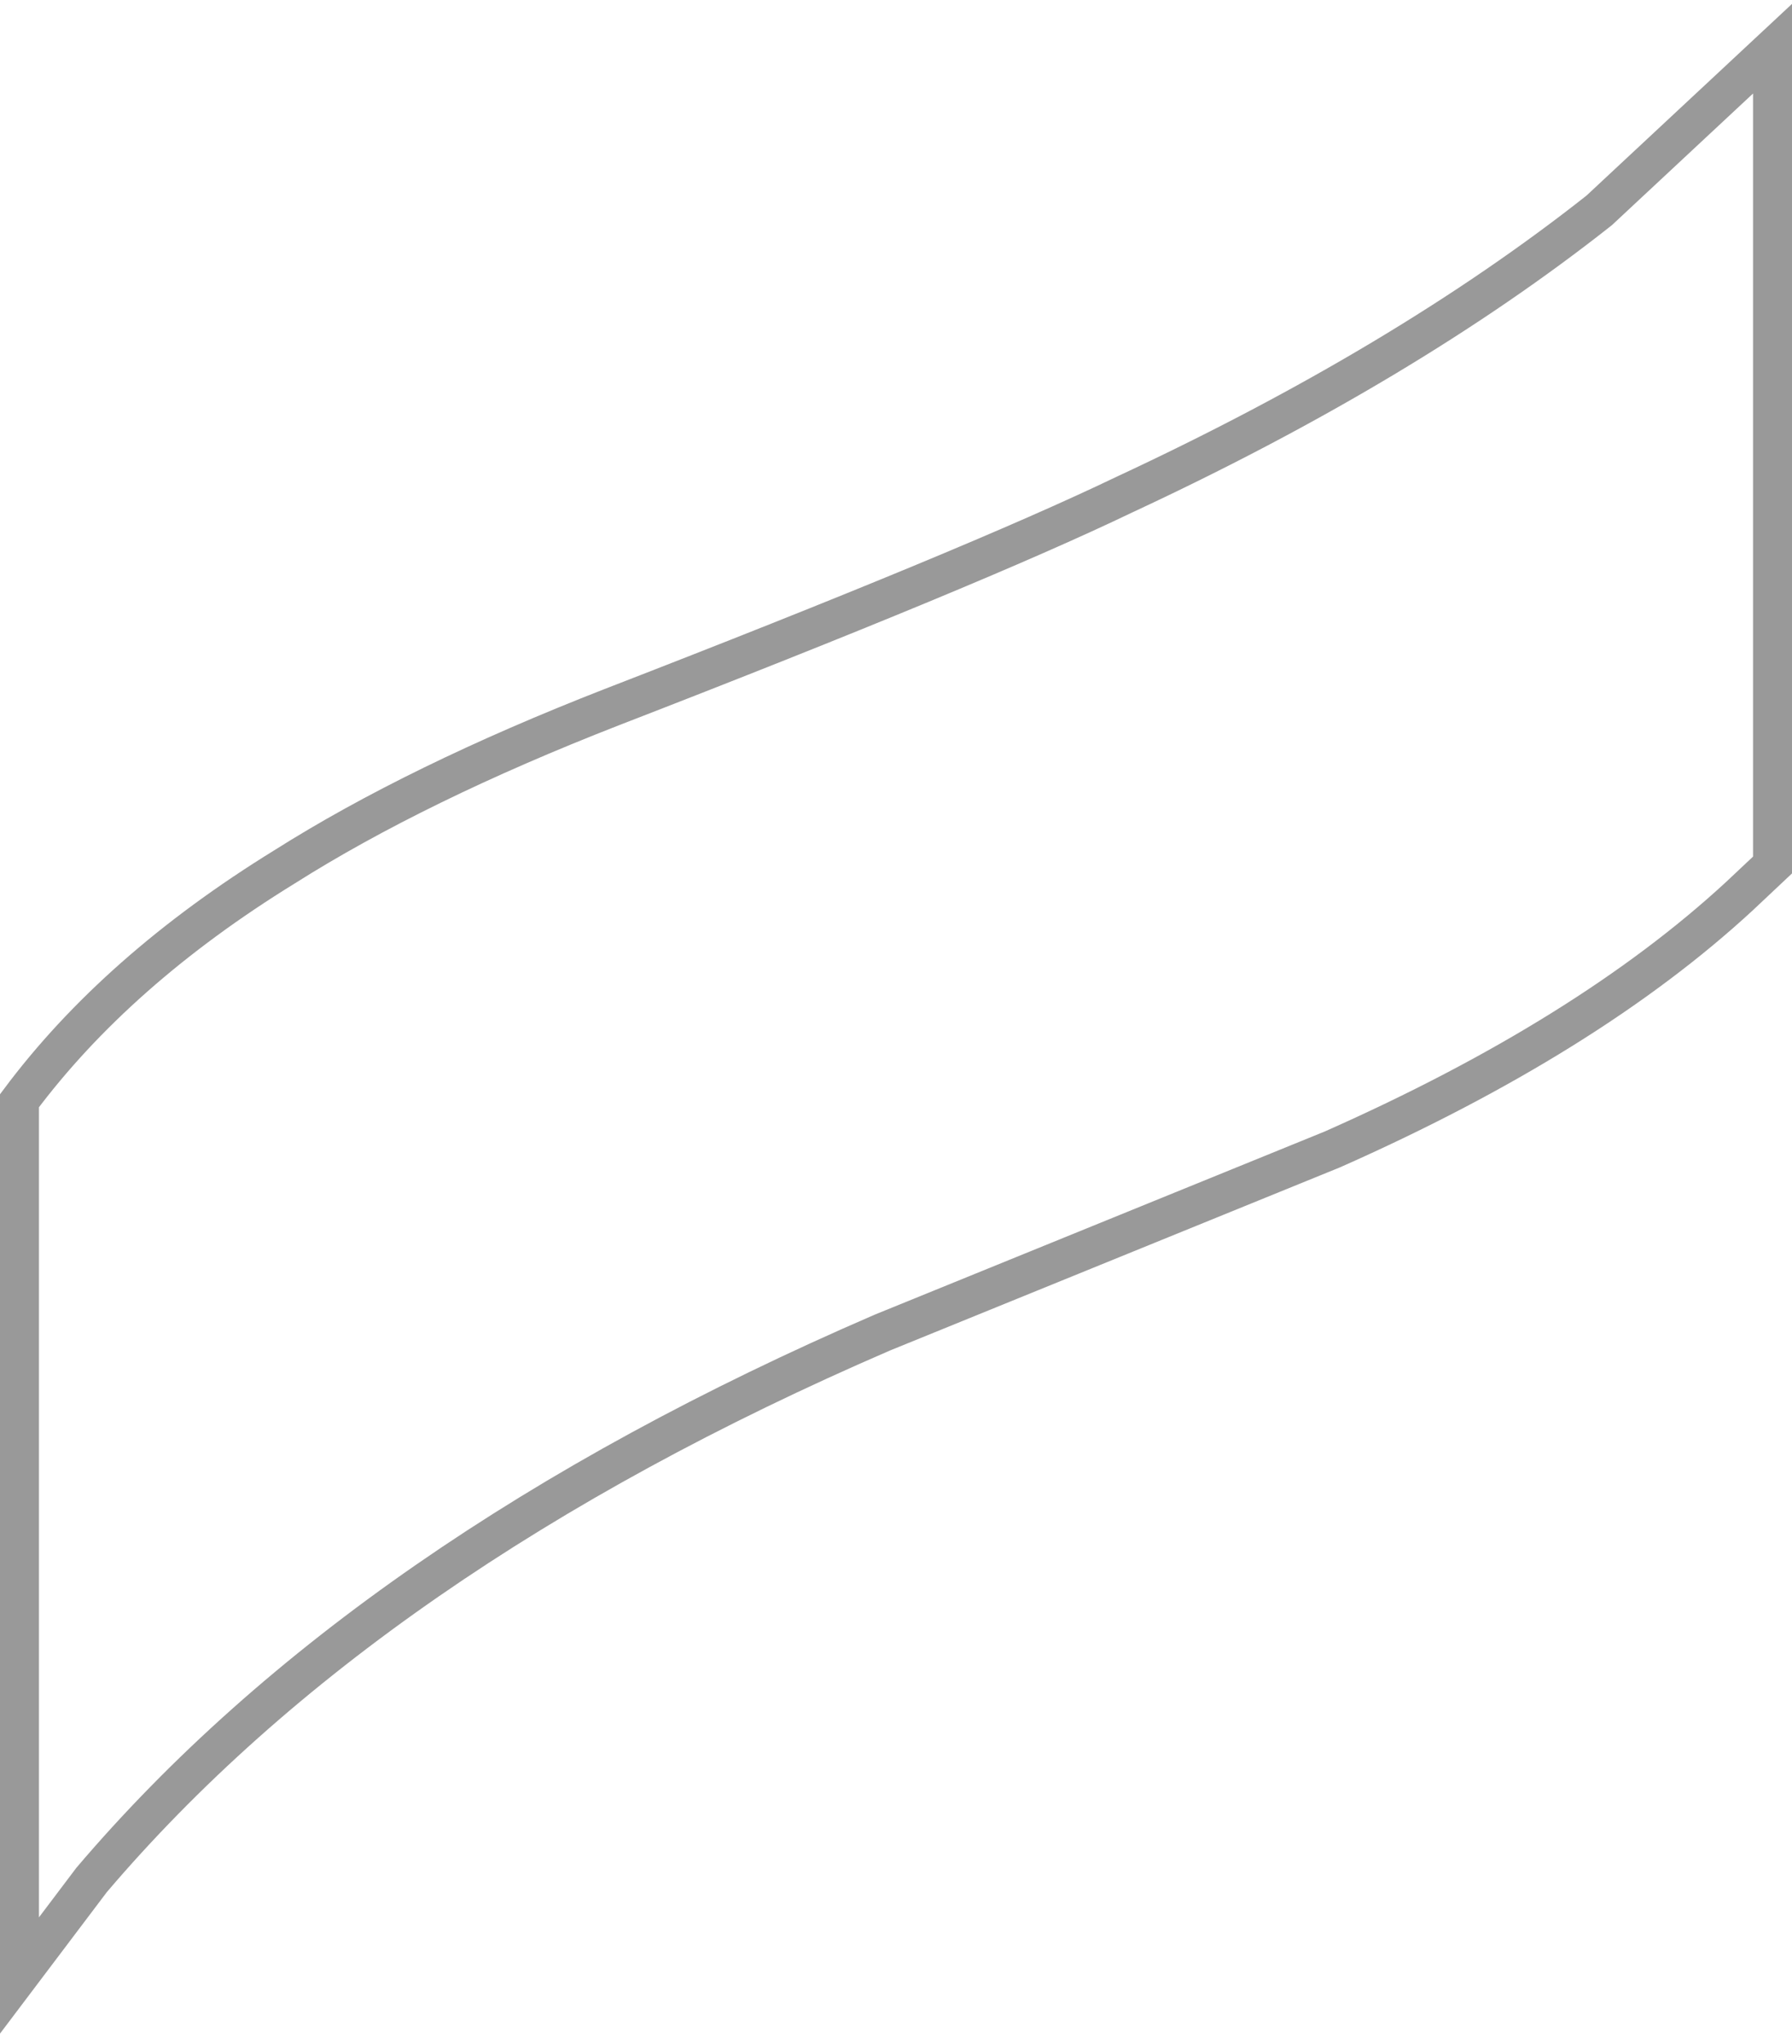 <?xml version="1.0" encoding="UTF-8" standalone="no"?>
<svg xmlns:xlink="http://www.w3.org/1999/xlink" height="52.45px" width="46.0px" xmlns="http://www.w3.org/2000/svg">
  <g transform="matrix(1.0, 0.0, 0.0, 1.0, 23.0, 21.2)">
    <path d="M5.85 -8.5 Q13.05 -11.85 18.05 -15.8 L22.5 -19.95 22.5 1.0 21.65 1.8 Q17.75 5.4 11.2 8.3 L-0.35 13.0 Q-13.55 18.7 -20.65 27.05 L-22.5 29.5 -22.5 7.05 Q-20.0 3.7 -15.7 1.05 -12.3 -1.1 -7.3 -3.05 2.0 -6.65 5.85 -8.5" fill="#ffffff" fill-opacity="0.0" fill-rule="evenodd" stroke="none"/>
    <path d="M5.85 -8.5 Q2.0 -6.65 -7.3 -3.05 -12.3 -1.1 -15.7 1.05 -20.0 3.7 -22.5 7.05 L-22.5 29.5 -20.65 27.05 Q-13.55 18.7 -0.35 13.0 L11.2 8.3 Q17.75 5.4 21.65 1.8 L22.5 1.0 22.5 -19.95 18.05 -15.8 Q13.05 -11.85 5.85 -8.5 Z" fill="none" stroke="#000000" stroke-linecap="butt" stroke-linejoin="miter-clip" stroke-miterlimit="4.0" stroke-opacity="0.4" stroke-width="1.0"/>
  </g>
</svg>
